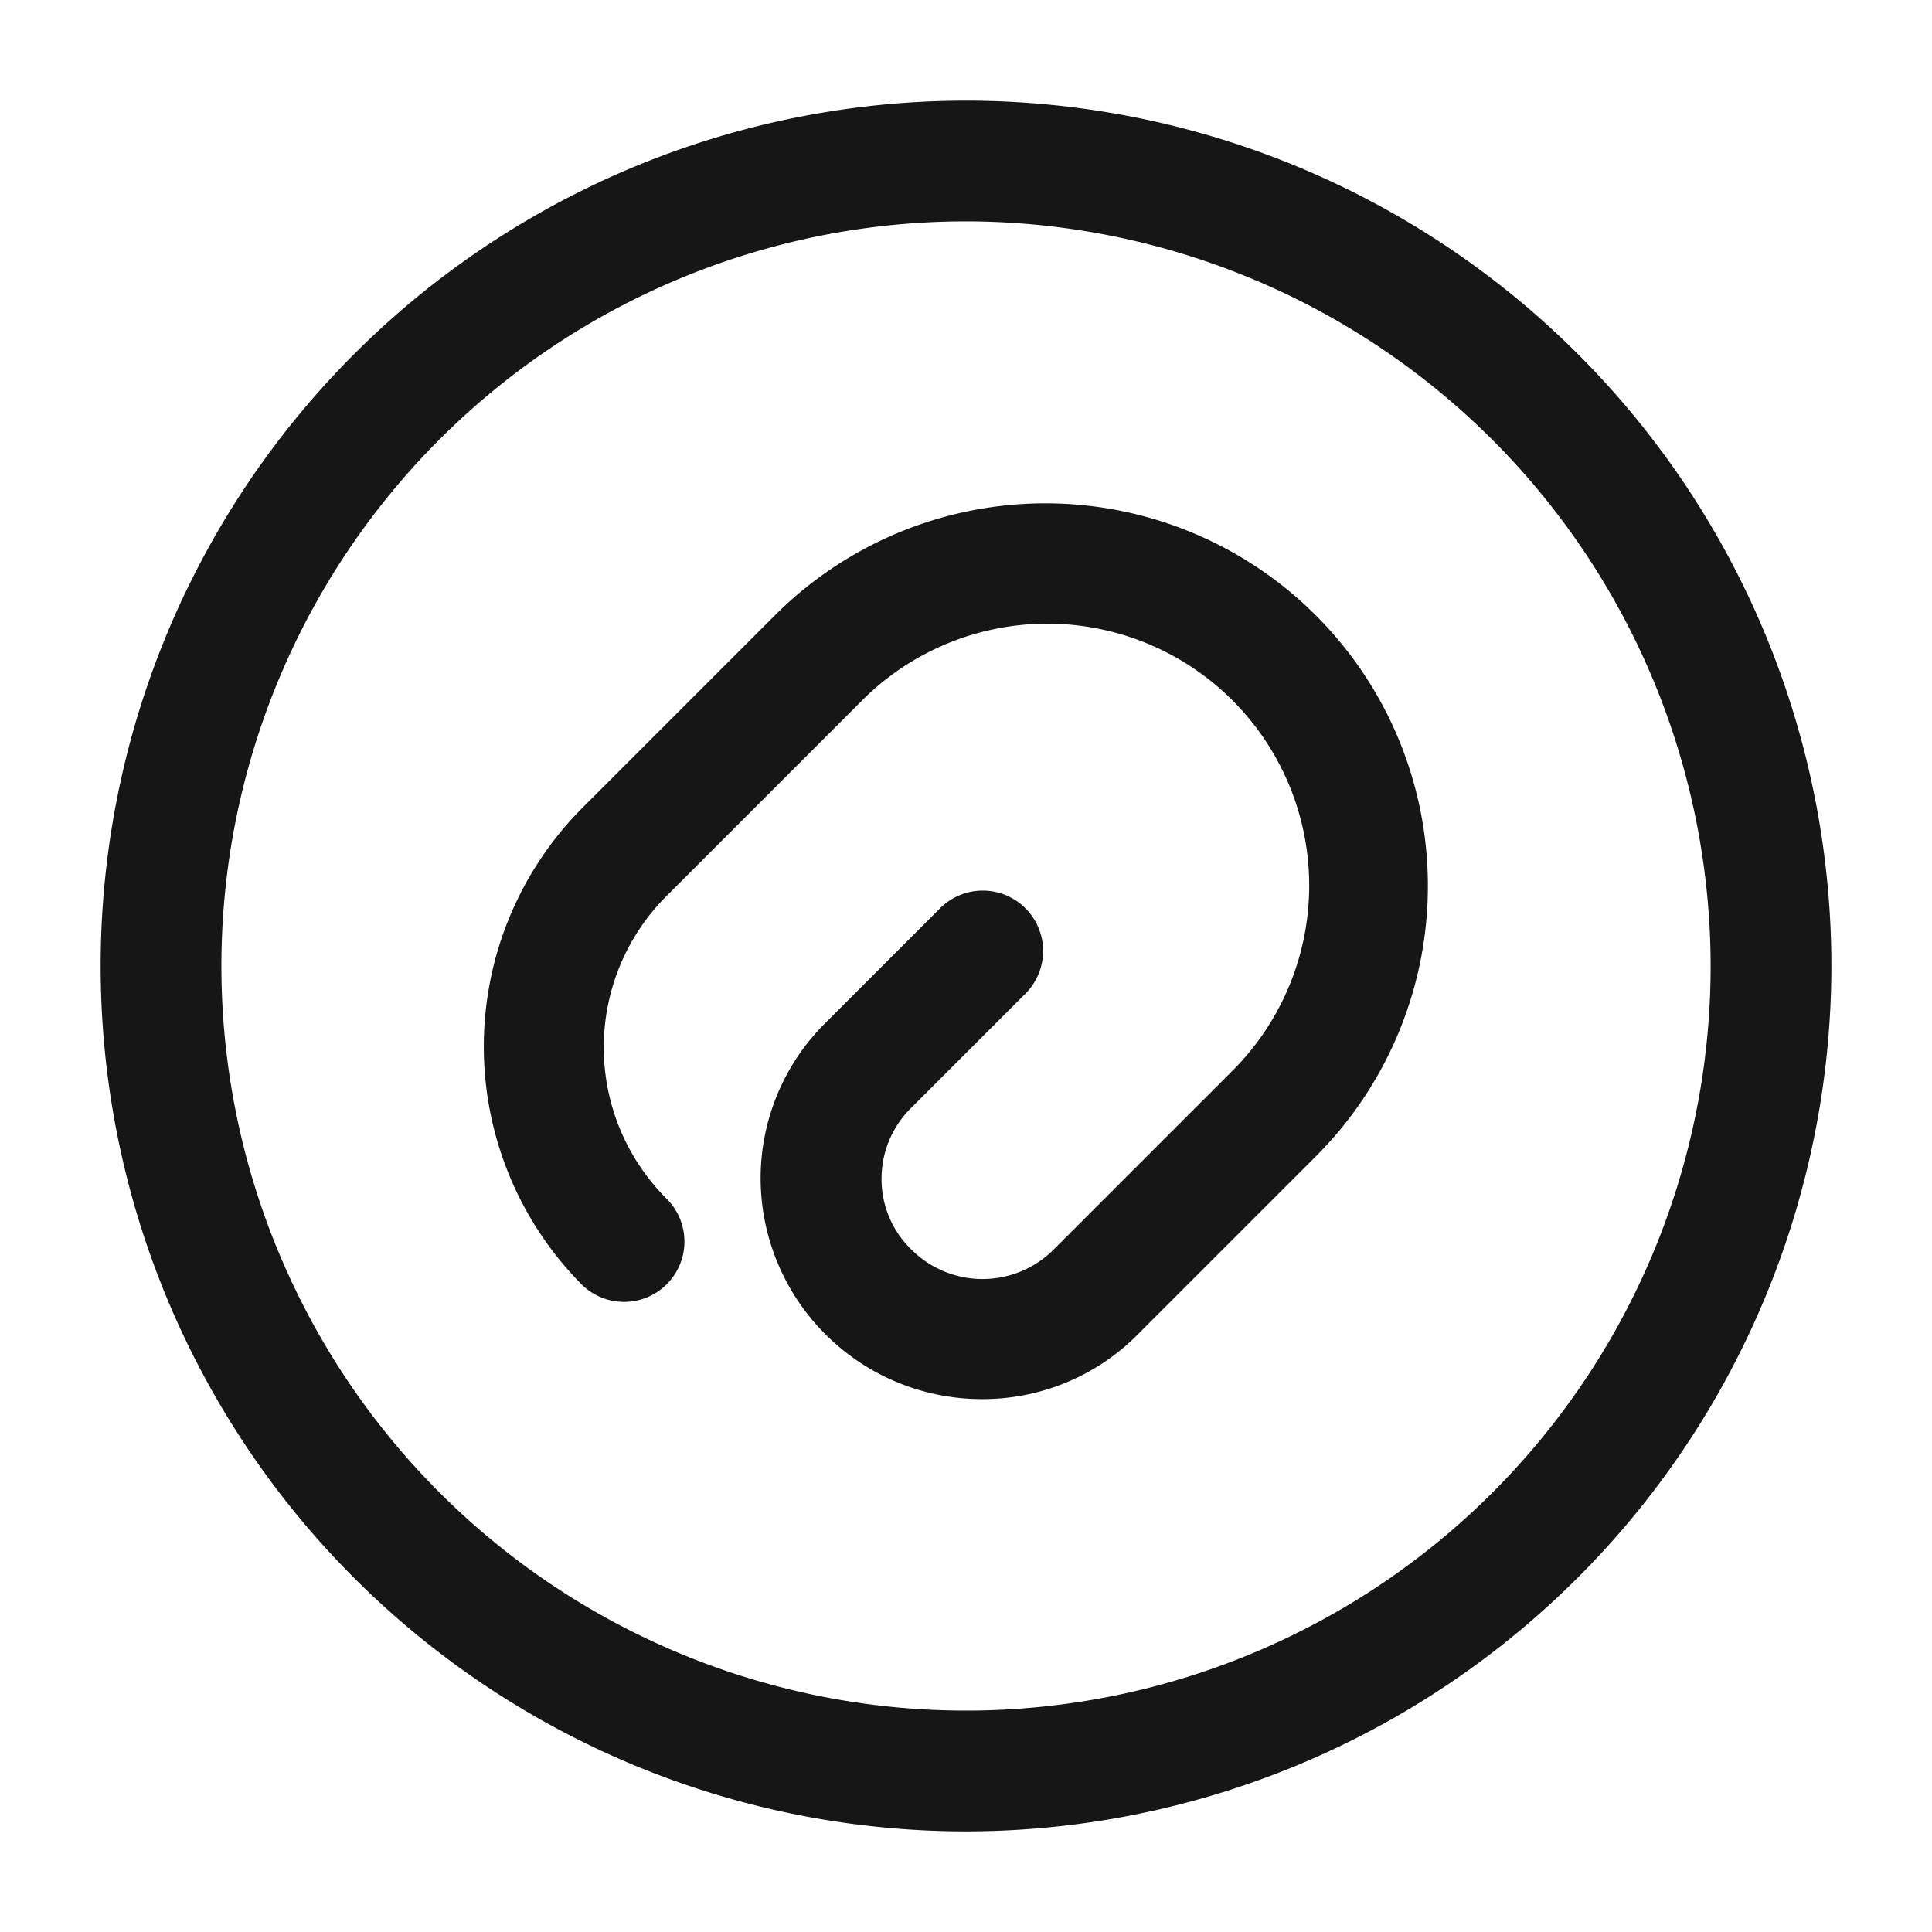 <svg id="attach-circle" xmlns="http://www.w3.org/2000/svg" width="47.313" height="47.313" viewBox="0 0 47.313 47.313">
  <path id="Vector" d="M12.2,21.976a5.418,5.418,0,0,1-5.421-5.4,5.353,5.353,0,0,1,1.6-3.825l2.78-2.78a1.478,1.478,0,1,1,2.09,2.09l-2.78,2.78a2.433,2.433,0,0,0-.729,1.735,2.4,2.4,0,0,0,.729,1.735,2.463,2.463,0,0,0,3.489,0l4.376-4.376A6.412,6.412,0,1,0,9.266,4.864L4.495,9.635a5.236,5.236,0,0,0,0,7.452,1.478,1.478,0,0,1-2.09,2.09,8.282,8.282,0,0,1,0-11.671L7.176,2.735A9.368,9.368,0,0,1,20.424,15.983L16.047,20.36A5.343,5.343,0,0,1,12.2,21.976Z" transform="translate(11.848 12.287)" fill="#161617"/>
  <path id="Vector-2" data-name="Vector" d="M21.192,42.385A21.192,21.192,0,1,1,42.385,21.192,21.21,21.21,0,0,1,21.192,42.385Zm0-39.428A18.235,18.235,0,1,0,39.428,21.192,18.257,18.257,0,0,0,21.192,2.957Z" transform="translate(2.464 2.464)" fill="#161617"/>
  <path id="Vector-3" data-name="Vector" d="M0,0H47.313V47.313H0Z" fill="none" opacity="0"/>
</svg>
